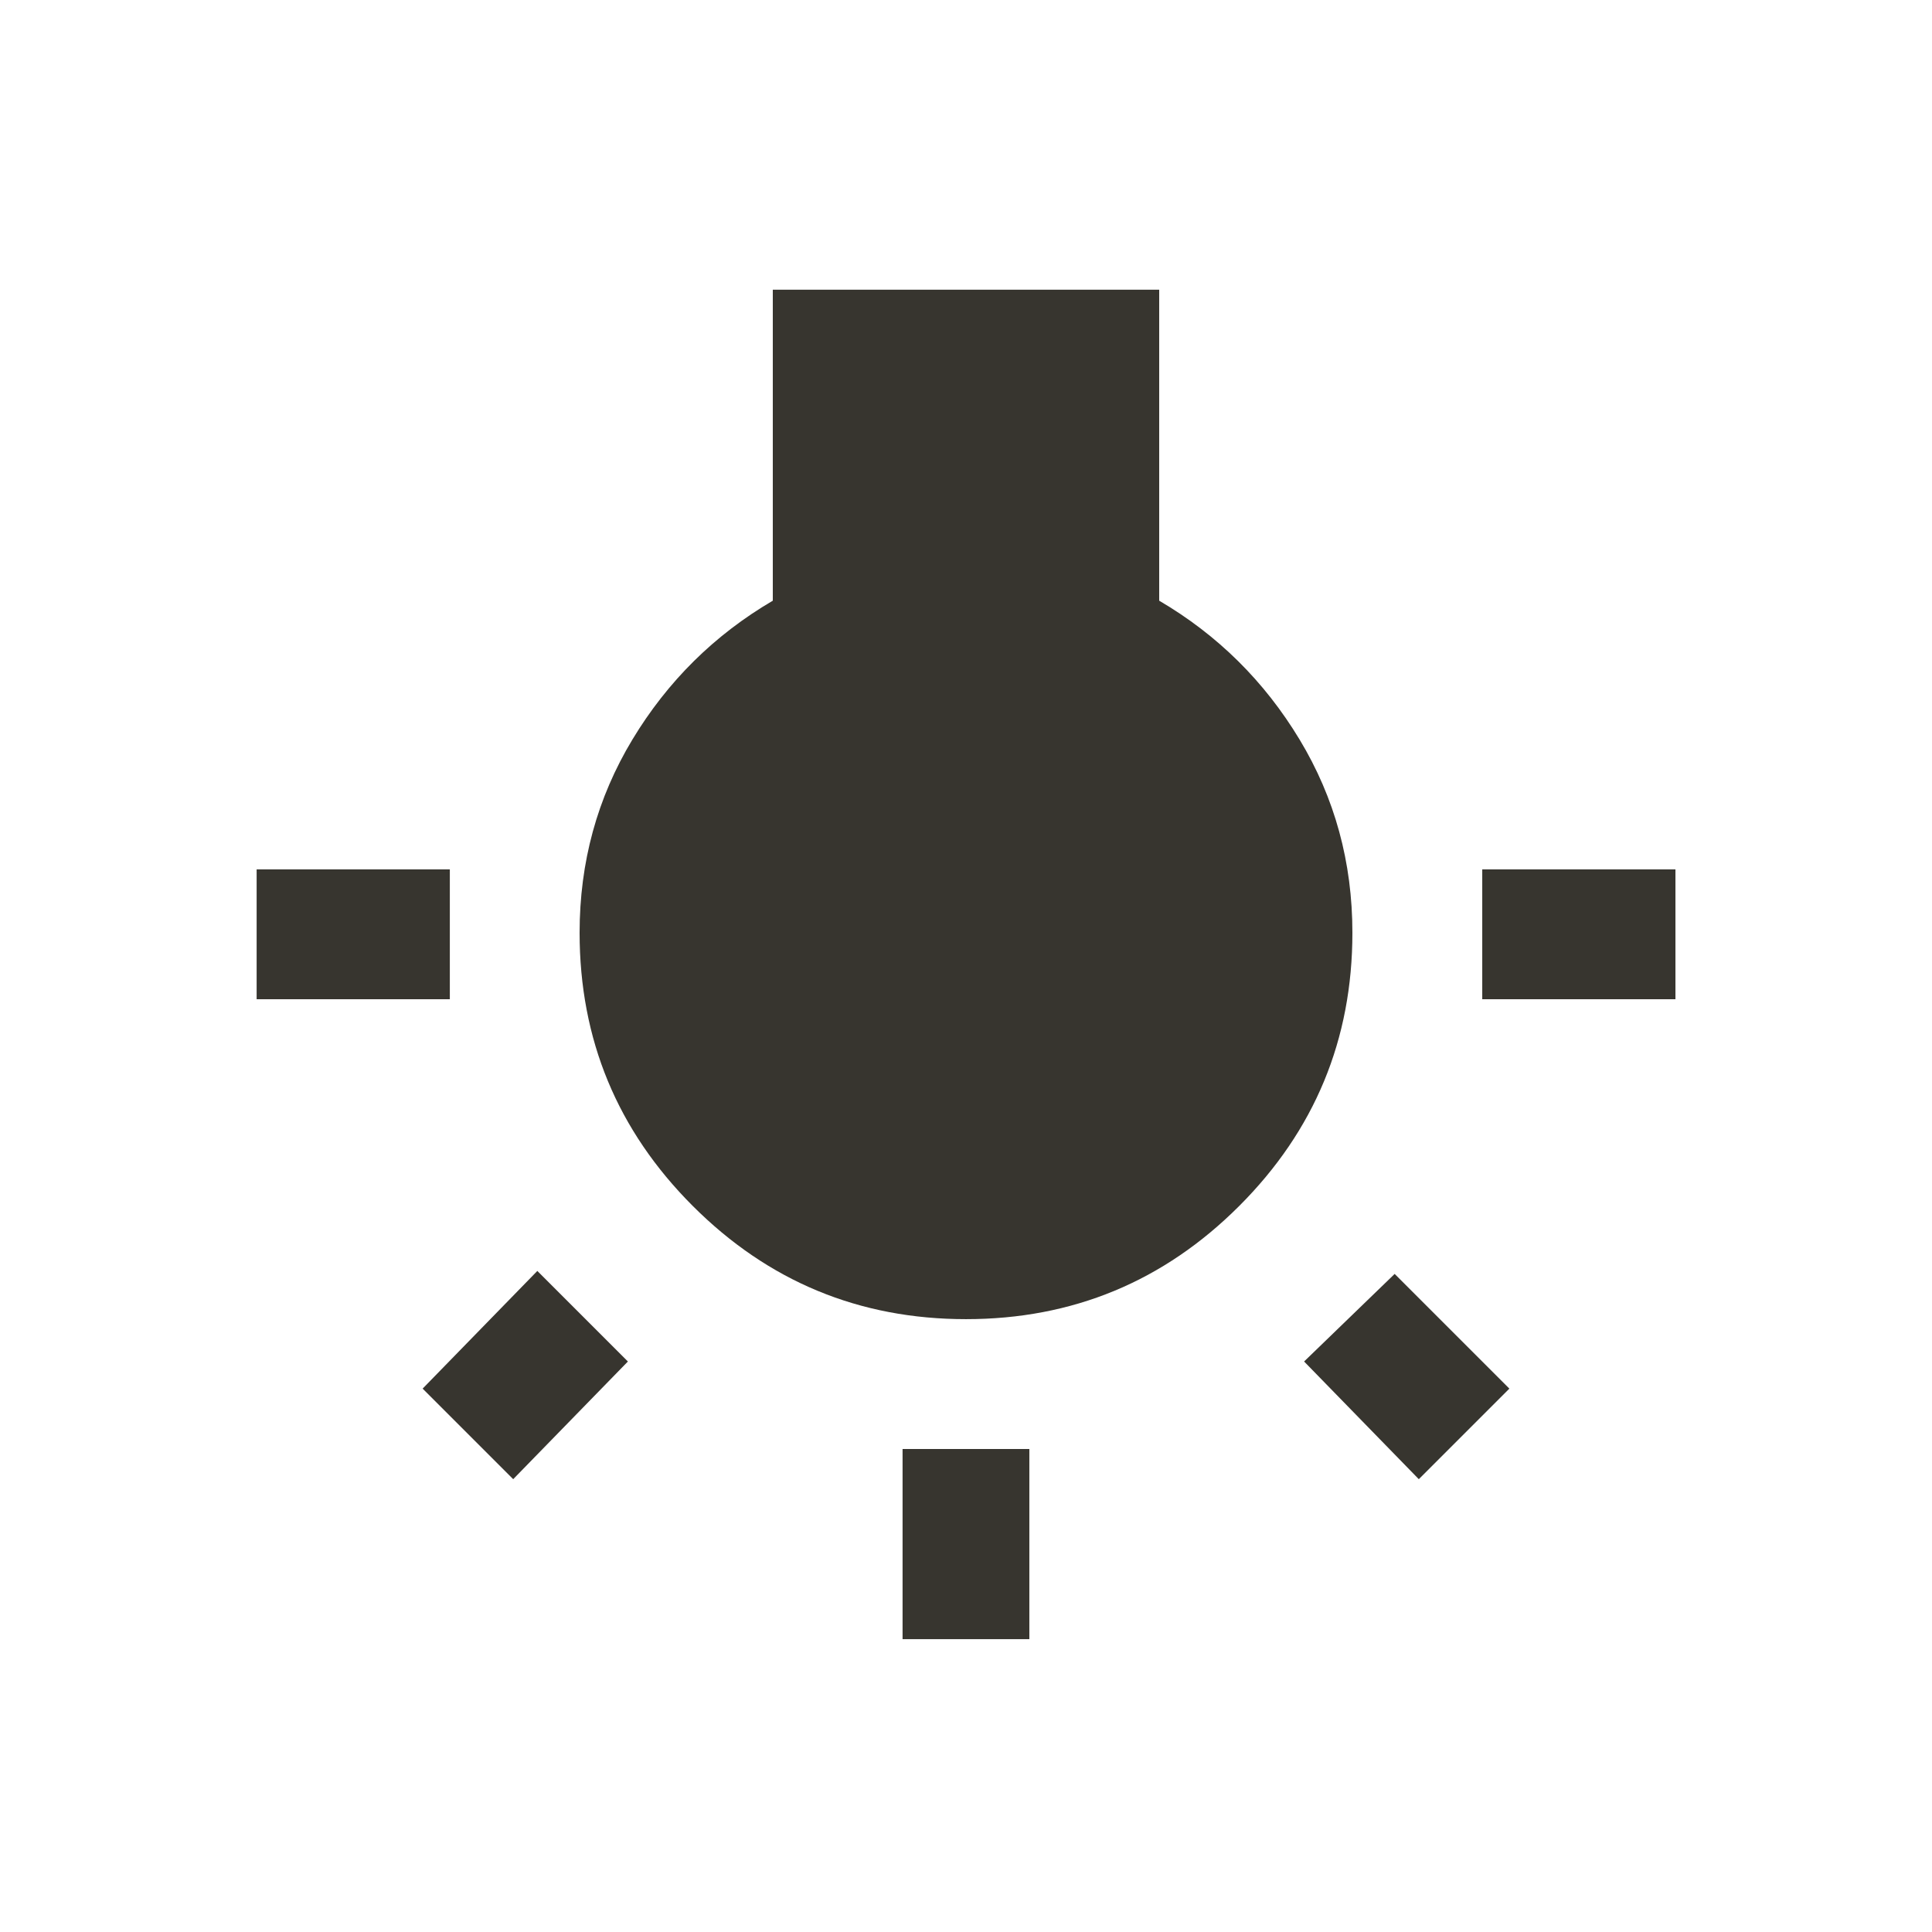 <!-- Generated by IcoMoon.io -->
<svg version="1.1" xmlns="http://www.w3.org/2000/svg" width="24" height="24" viewBox="0 0 24 24">
<title>wb_incandescent</title>
<path fill="#37352f" d="M16.2 16.913l1.125-1.088 1.425 1.425-1.125 1.125zM18.413 10.8h2.4v1.613h-2.4v-1.613zM14.4 7.462q1.088 0.638 1.744 1.725t0.656 2.4q0 1.988-1.406 3.394t-3.394 1.406-3.394-1.406-1.406-3.394q0-1.313 0.656-2.4t1.744-1.725v-3.863h4.8v3.863zM5.588 10.8v1.613h-2.4v-1.613h2.4zM11.212 20.362v-2.362h1.575v2.362h-1.575zM5.25 17.25l1.425-1.462 1.125 1.125-1.425 1.462z"></path>
</svg>
